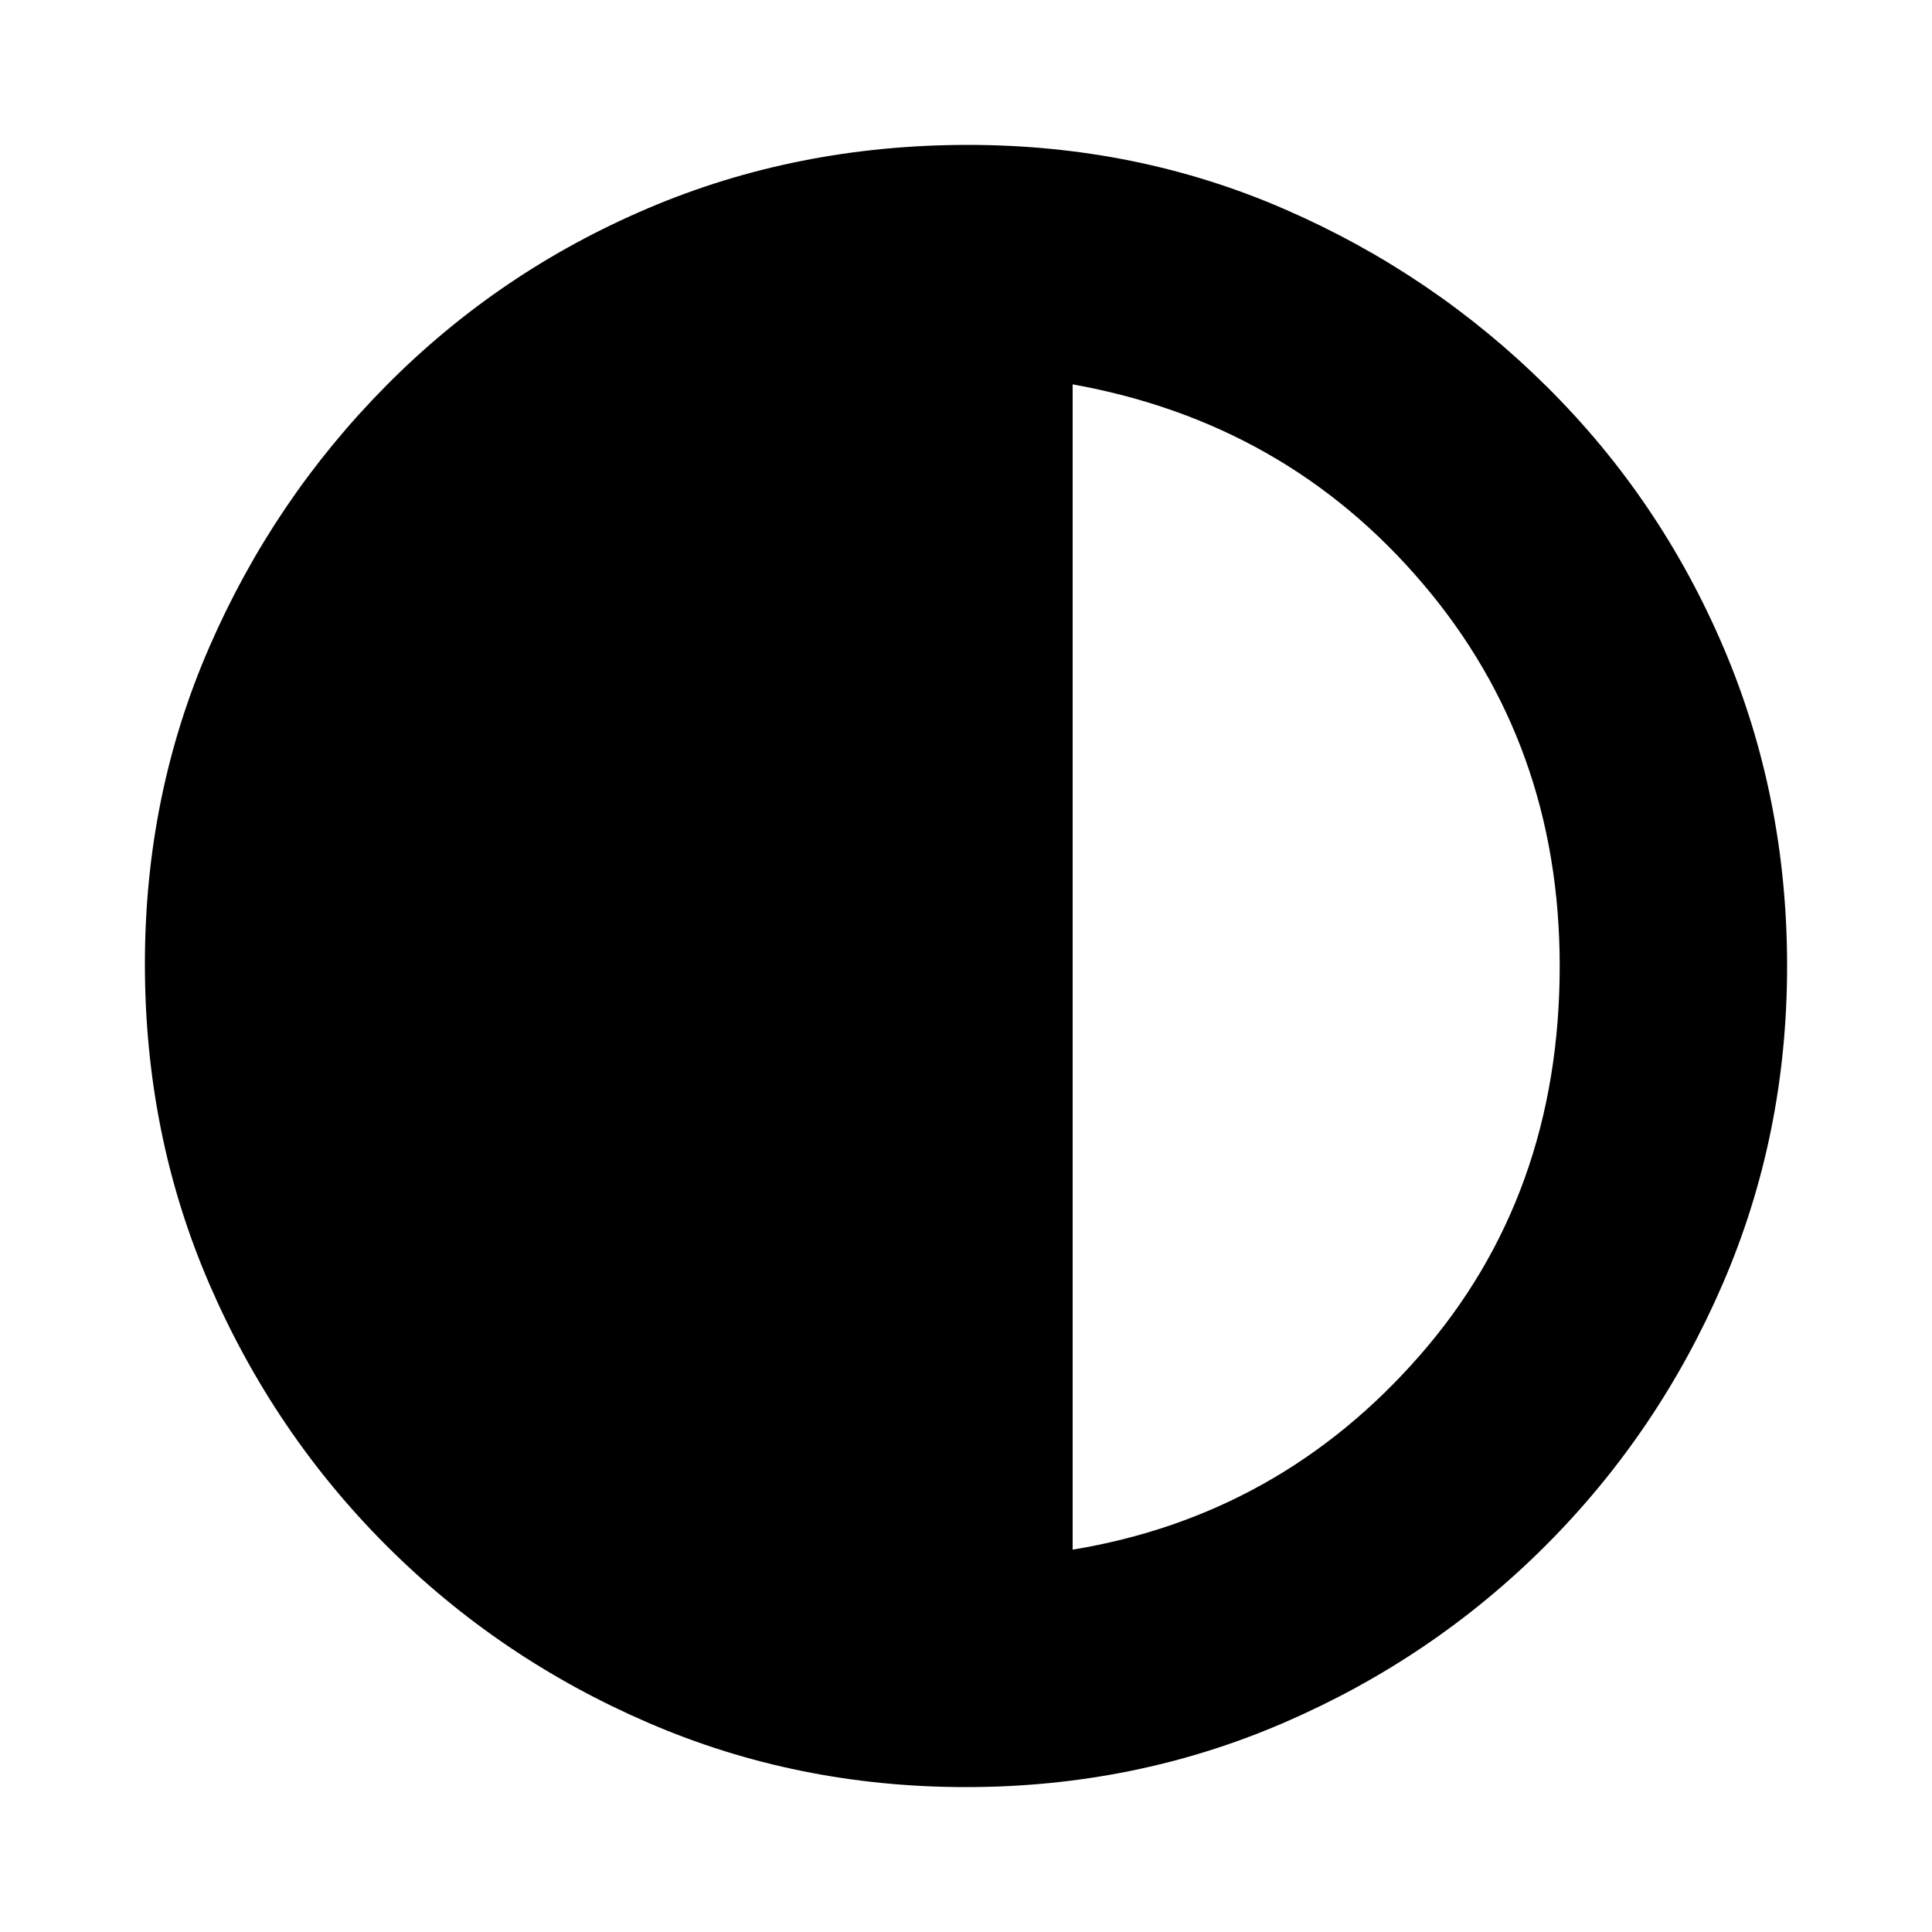 <svg xmlns="http://www.w3.org/2000/svg" height="20" width="20"><path d="M10 18.5q-1.75 0-3.292-.667Q5.167 17.167 4 16q-1.167-1.167-1.833-2.708Q1.5 11.75 1.5 9.979q0-1.75.667-3.281Q2.833 5.167 4 3.99q1.167-1.178 2.708-1.834Q8.25 1.5 10.021 1.5q1.75 0 3.281.667Q14.833 2.833 16.01 4q1.178 1.167 1.834 2.708Q18.5 8.25 18.5 10q0 1.75-.667 3.292Q17.167 14.833 16 16q-1.167 1.167-2.708 1.833Q11.75 18.5 10 18.5Zm1.104-2.458q2.146-.354 3.594-2.011 1.448-1.656 1.448-4.031 0-2.292-1.417-3.958-1.417-1.667-3.625-2.063Z"/></svg>